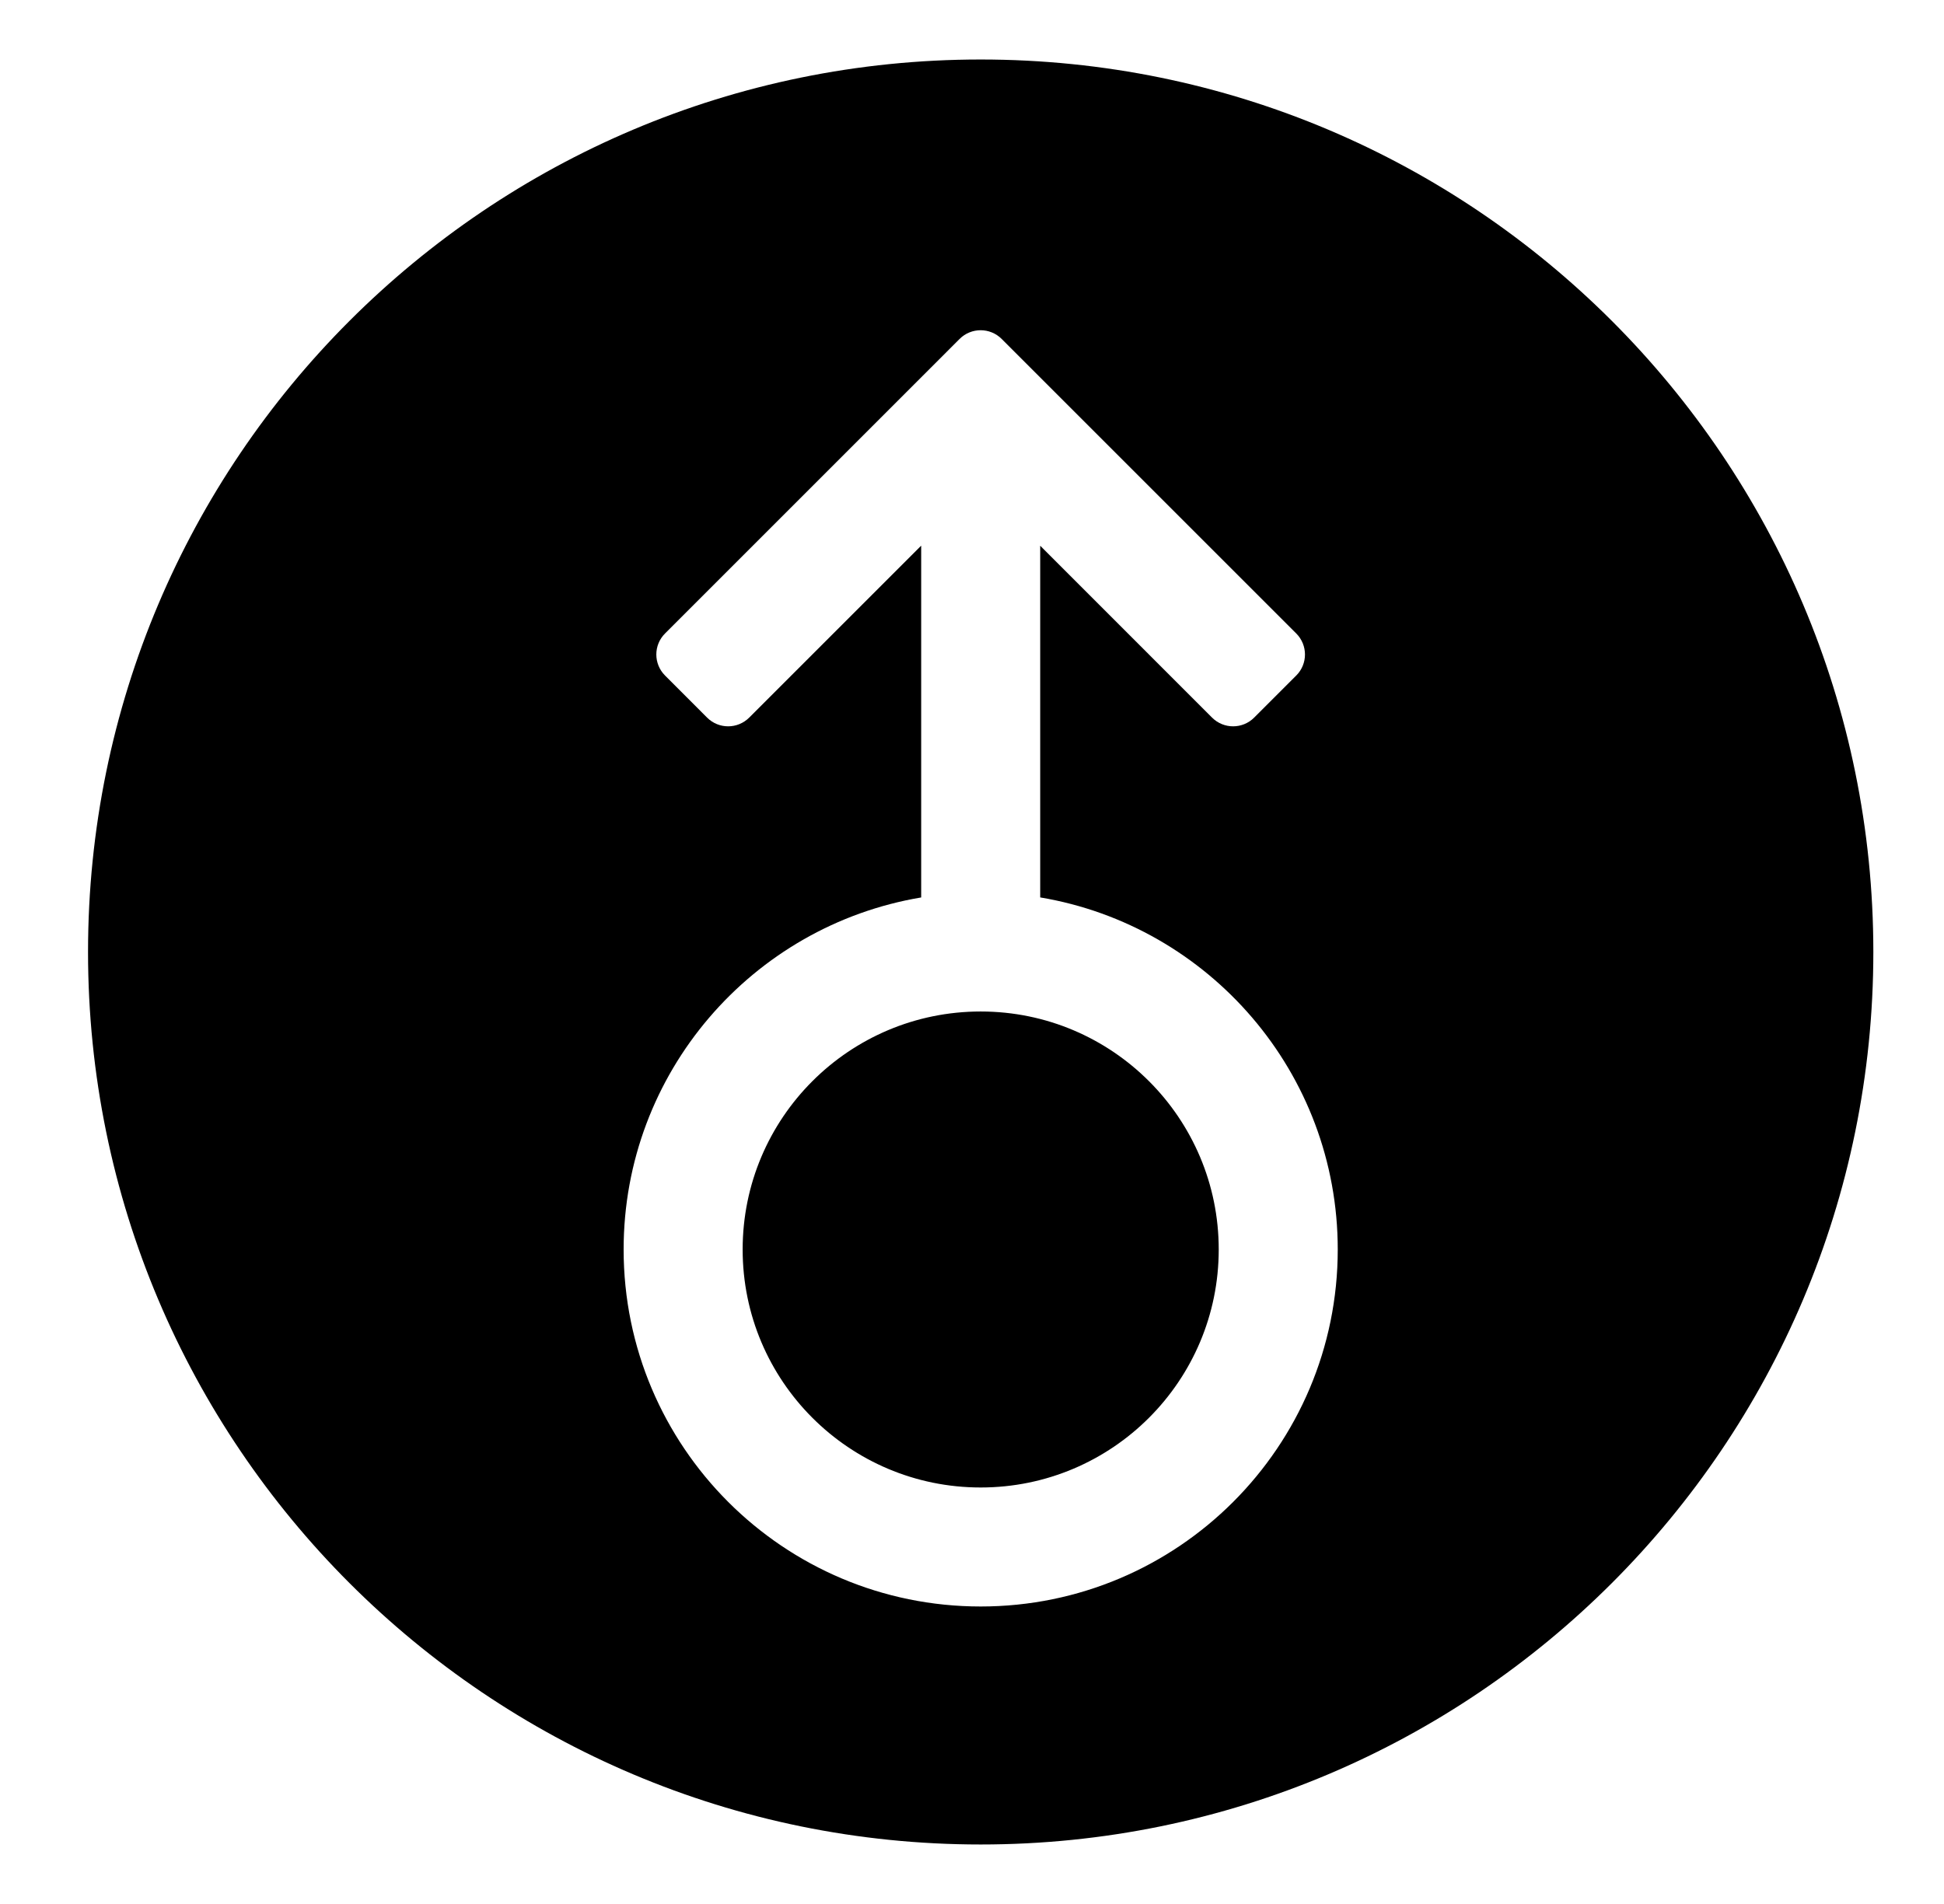 <svg width="49" height="48" viewBox="0 0 49 48" fill="none" xmlns="http://www.w3.org/2000/svg">
<g clip-path="url(#clip0_22951:61607)">
<path fill-rule="evenodd" clip-rule="evenodd" d="M24.719 1.5C12.292 1.5 2.219 11.574 2.219 24C2.219 36.426 12.292 46.5 24.719 46.5C37.145 46.5 47.219 36.426 47.219 24C47.219 11.574 37.145 1.5 24.719 1.5ZM26.309 9.606L26.309 9.606L32.673 15.97C32.966 16.263 32.966 16.738 32.673 17.03L31.612 18.091C31.319 18.384 30.844 18.384 30.551 18.091L26.219 13.758L26.219 22.624C30.475 23.338 33.719 27.041 33.719 31.5C33.719 36.471 29.689 40.5 24.719 40.5C19.748 40.5 15.719 36.471 15.719 31.5C15.719 27.041 18.962 23.339 23.219 22.625L23.219 13.756L18.884 18.091C18.591 18.384 18.116 18.384 17.823 18.091L16.763 17.03C16.47 16.737 16.47 16.262 16.763 15.97L24.187 8.545C24.48 8.252 24.955 8.252 25.248 8.545L25.248 8.545L26.309 9.606ZM24.719 37.5C28.032 37.5 30.719 34.814 30.719 31.5C30.719 28.186 28.032 25.5 24.719 25.5C21.405 25.5 18.719 28.186 18.719 31.5C18.719 34.814 21.405 37.5 24.719 37.5Z" fill="black"/>
</g>
<defs>
<clipPath id="clip0_22951:61607">
<rect width="48" height="48" fill="white" transform="translate(0.719)"/>
</clipPath>
</defs>
</svg>
